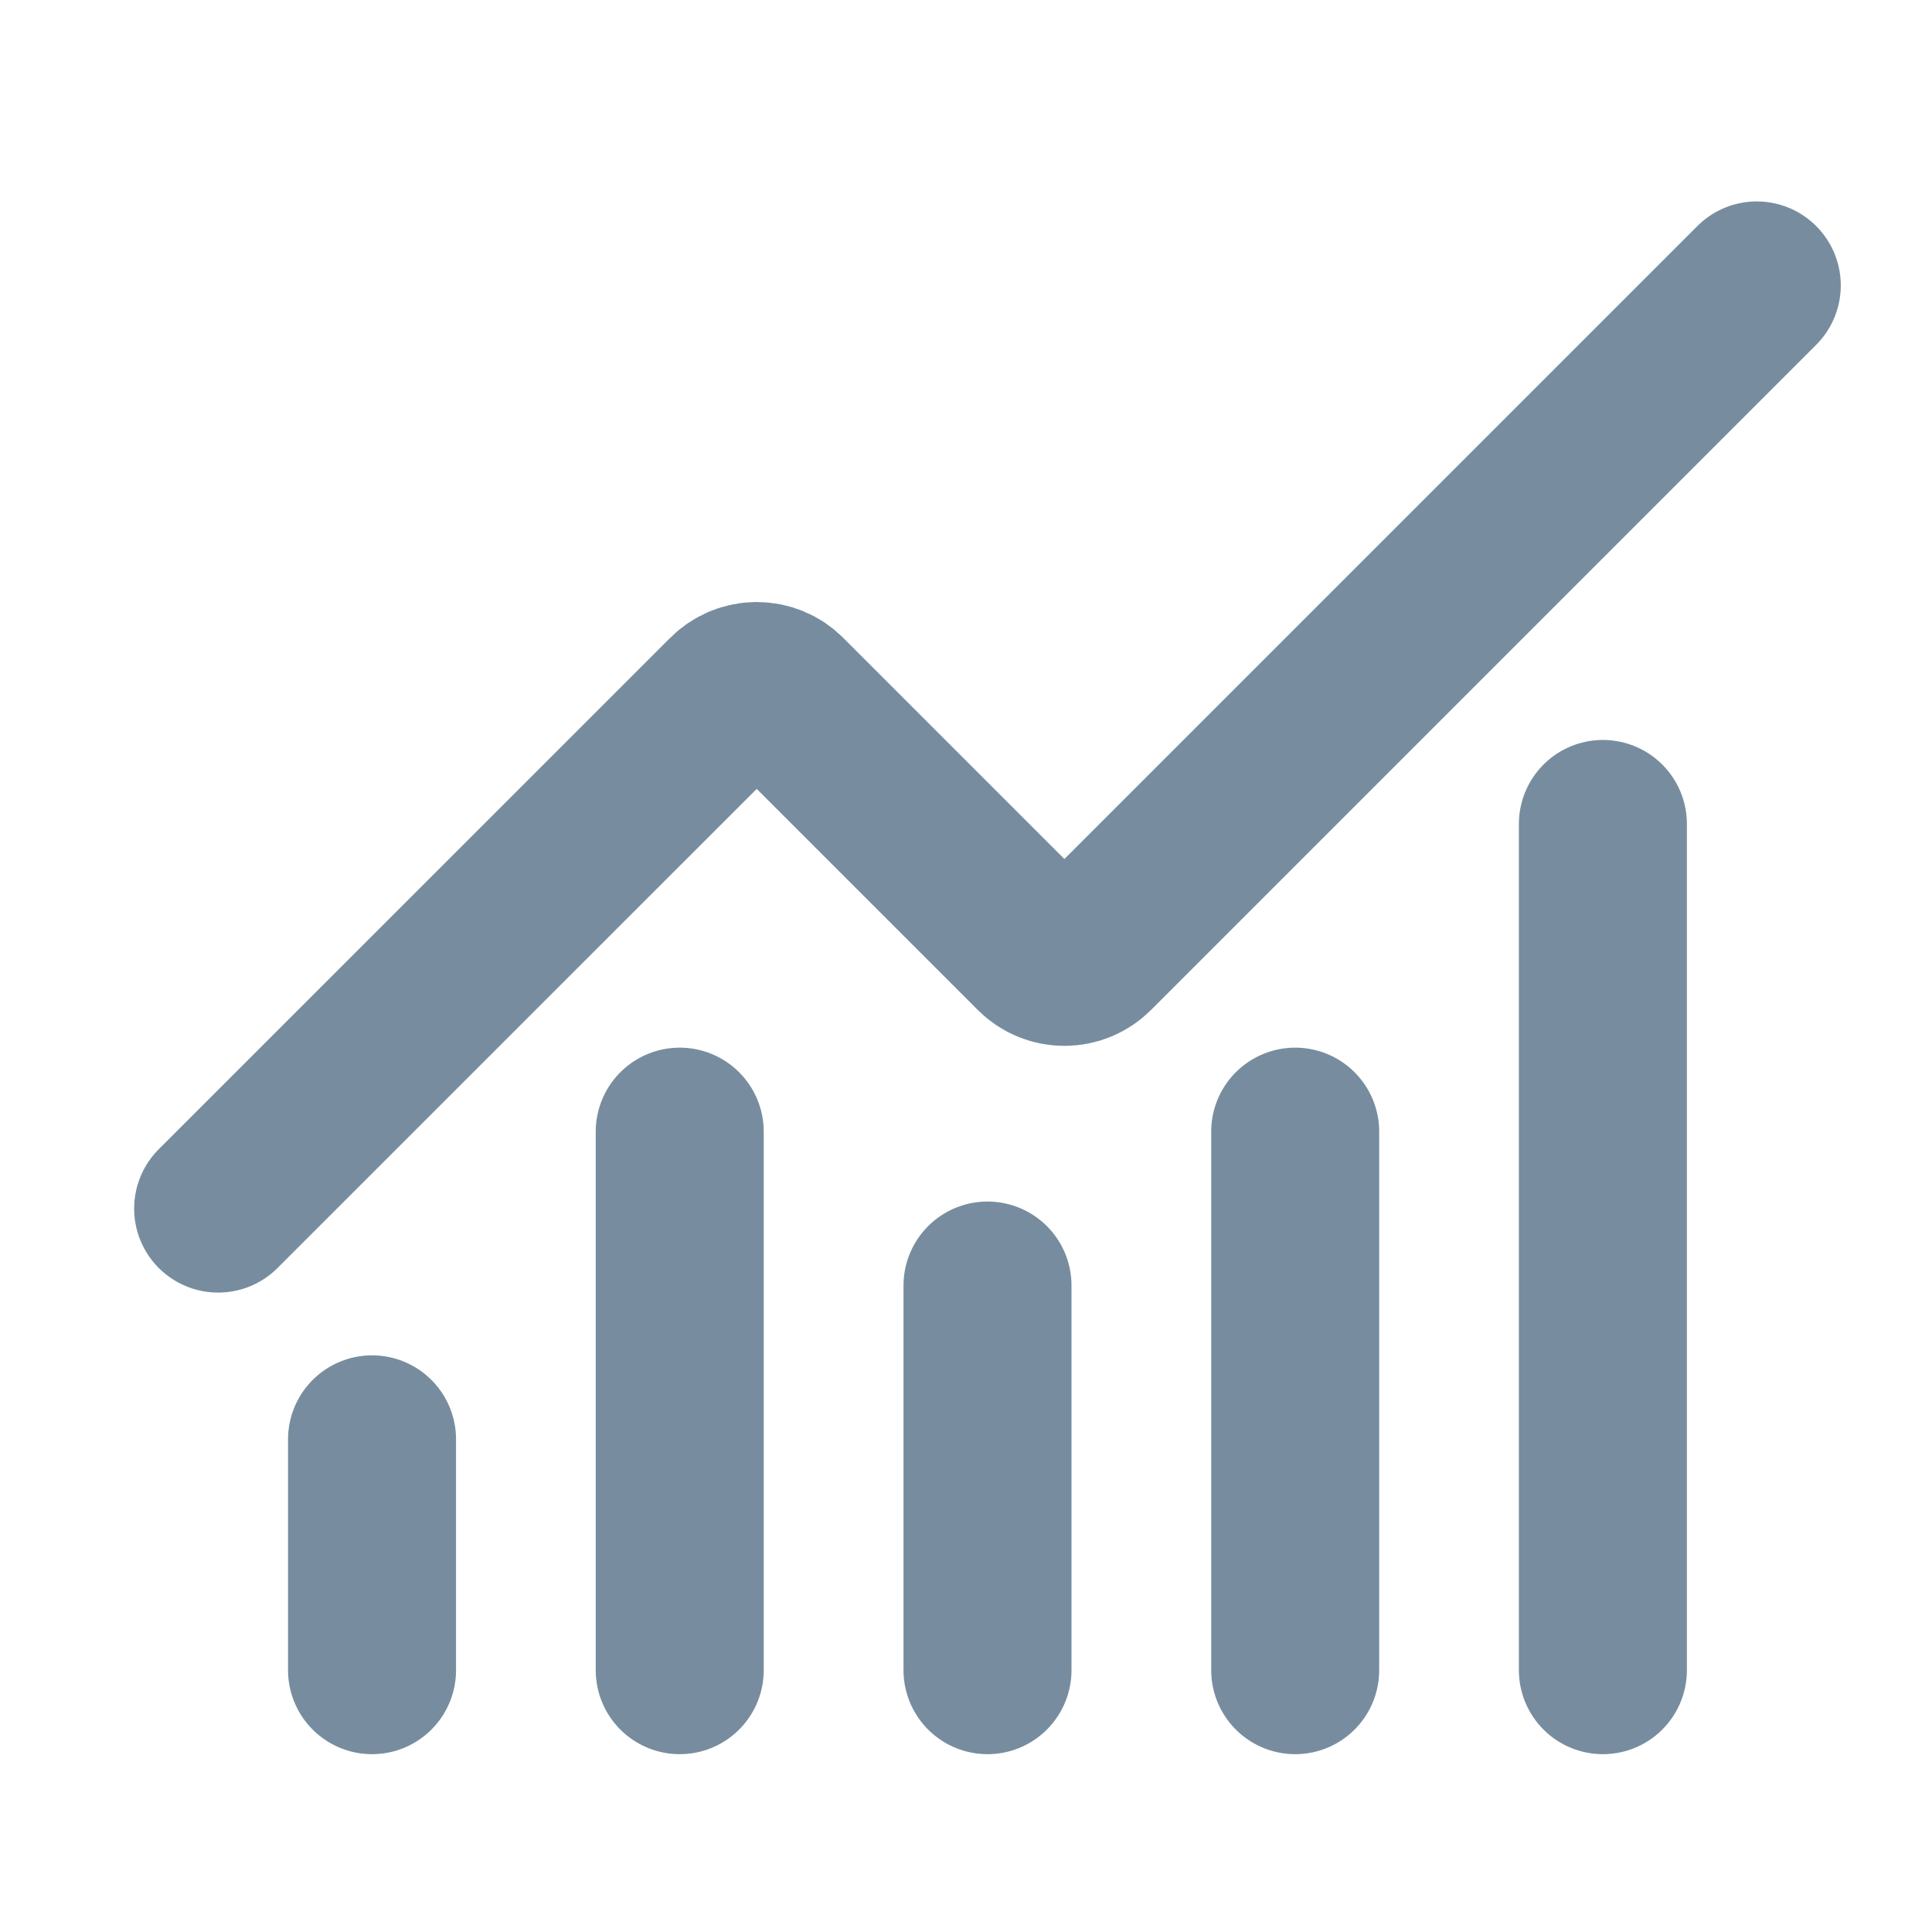 <svg width="23" height="23" viewBox="0 0 23 23" fill="none" xmlns="http://www.w3.org/2000/svg">
<path d="M11.756 15.304V19.883" stroke="#778D9F" stroke-width="2" stroke-linecap="round" stroke-linejoin="round"/>
<path d="M15.419 13.472V19.883" stroke="#778D9F" stroke-width="2" stroke-linecap="round" stroke-linejoin="round"/>
<path d="M19.082 9.809V19.883" stroke="#778D9F" stroke-width="2" stroke-linecap="round" stroke-linejoin="round"/>
<path d="M20.914 3.398L12.996 11.316C12.953 11.359 12.903 11.393 12.847 11.416C12.791 11.439 12.732 11.451 12.671 11.451C12.611 11.451 12.552 11.439 12.496 11.416C12.44 11.393 12.39 11.359 12.347 11.316L9.332 8.301C9.247 8.215 9.13 8.167 9.009 8.167C8.887 8.167 8.771 8.215 8.685 8.301L2.597 14.388" stroke="#778D9F" stroke-width="2" stroke-linecap="round" stroke-linejoin="round"/>
<path d="M4.429 17.135V19.883" stroke="#778D9F" stroke-width="2" stroke-linecap="round" stroke-linejoin="round"/>
<path d="M8.092 13.472V19.883" stroke="#778D9F" stroke-width="2" stroke-linecap="round" stroke-linejoin="round"/>
</svg>
